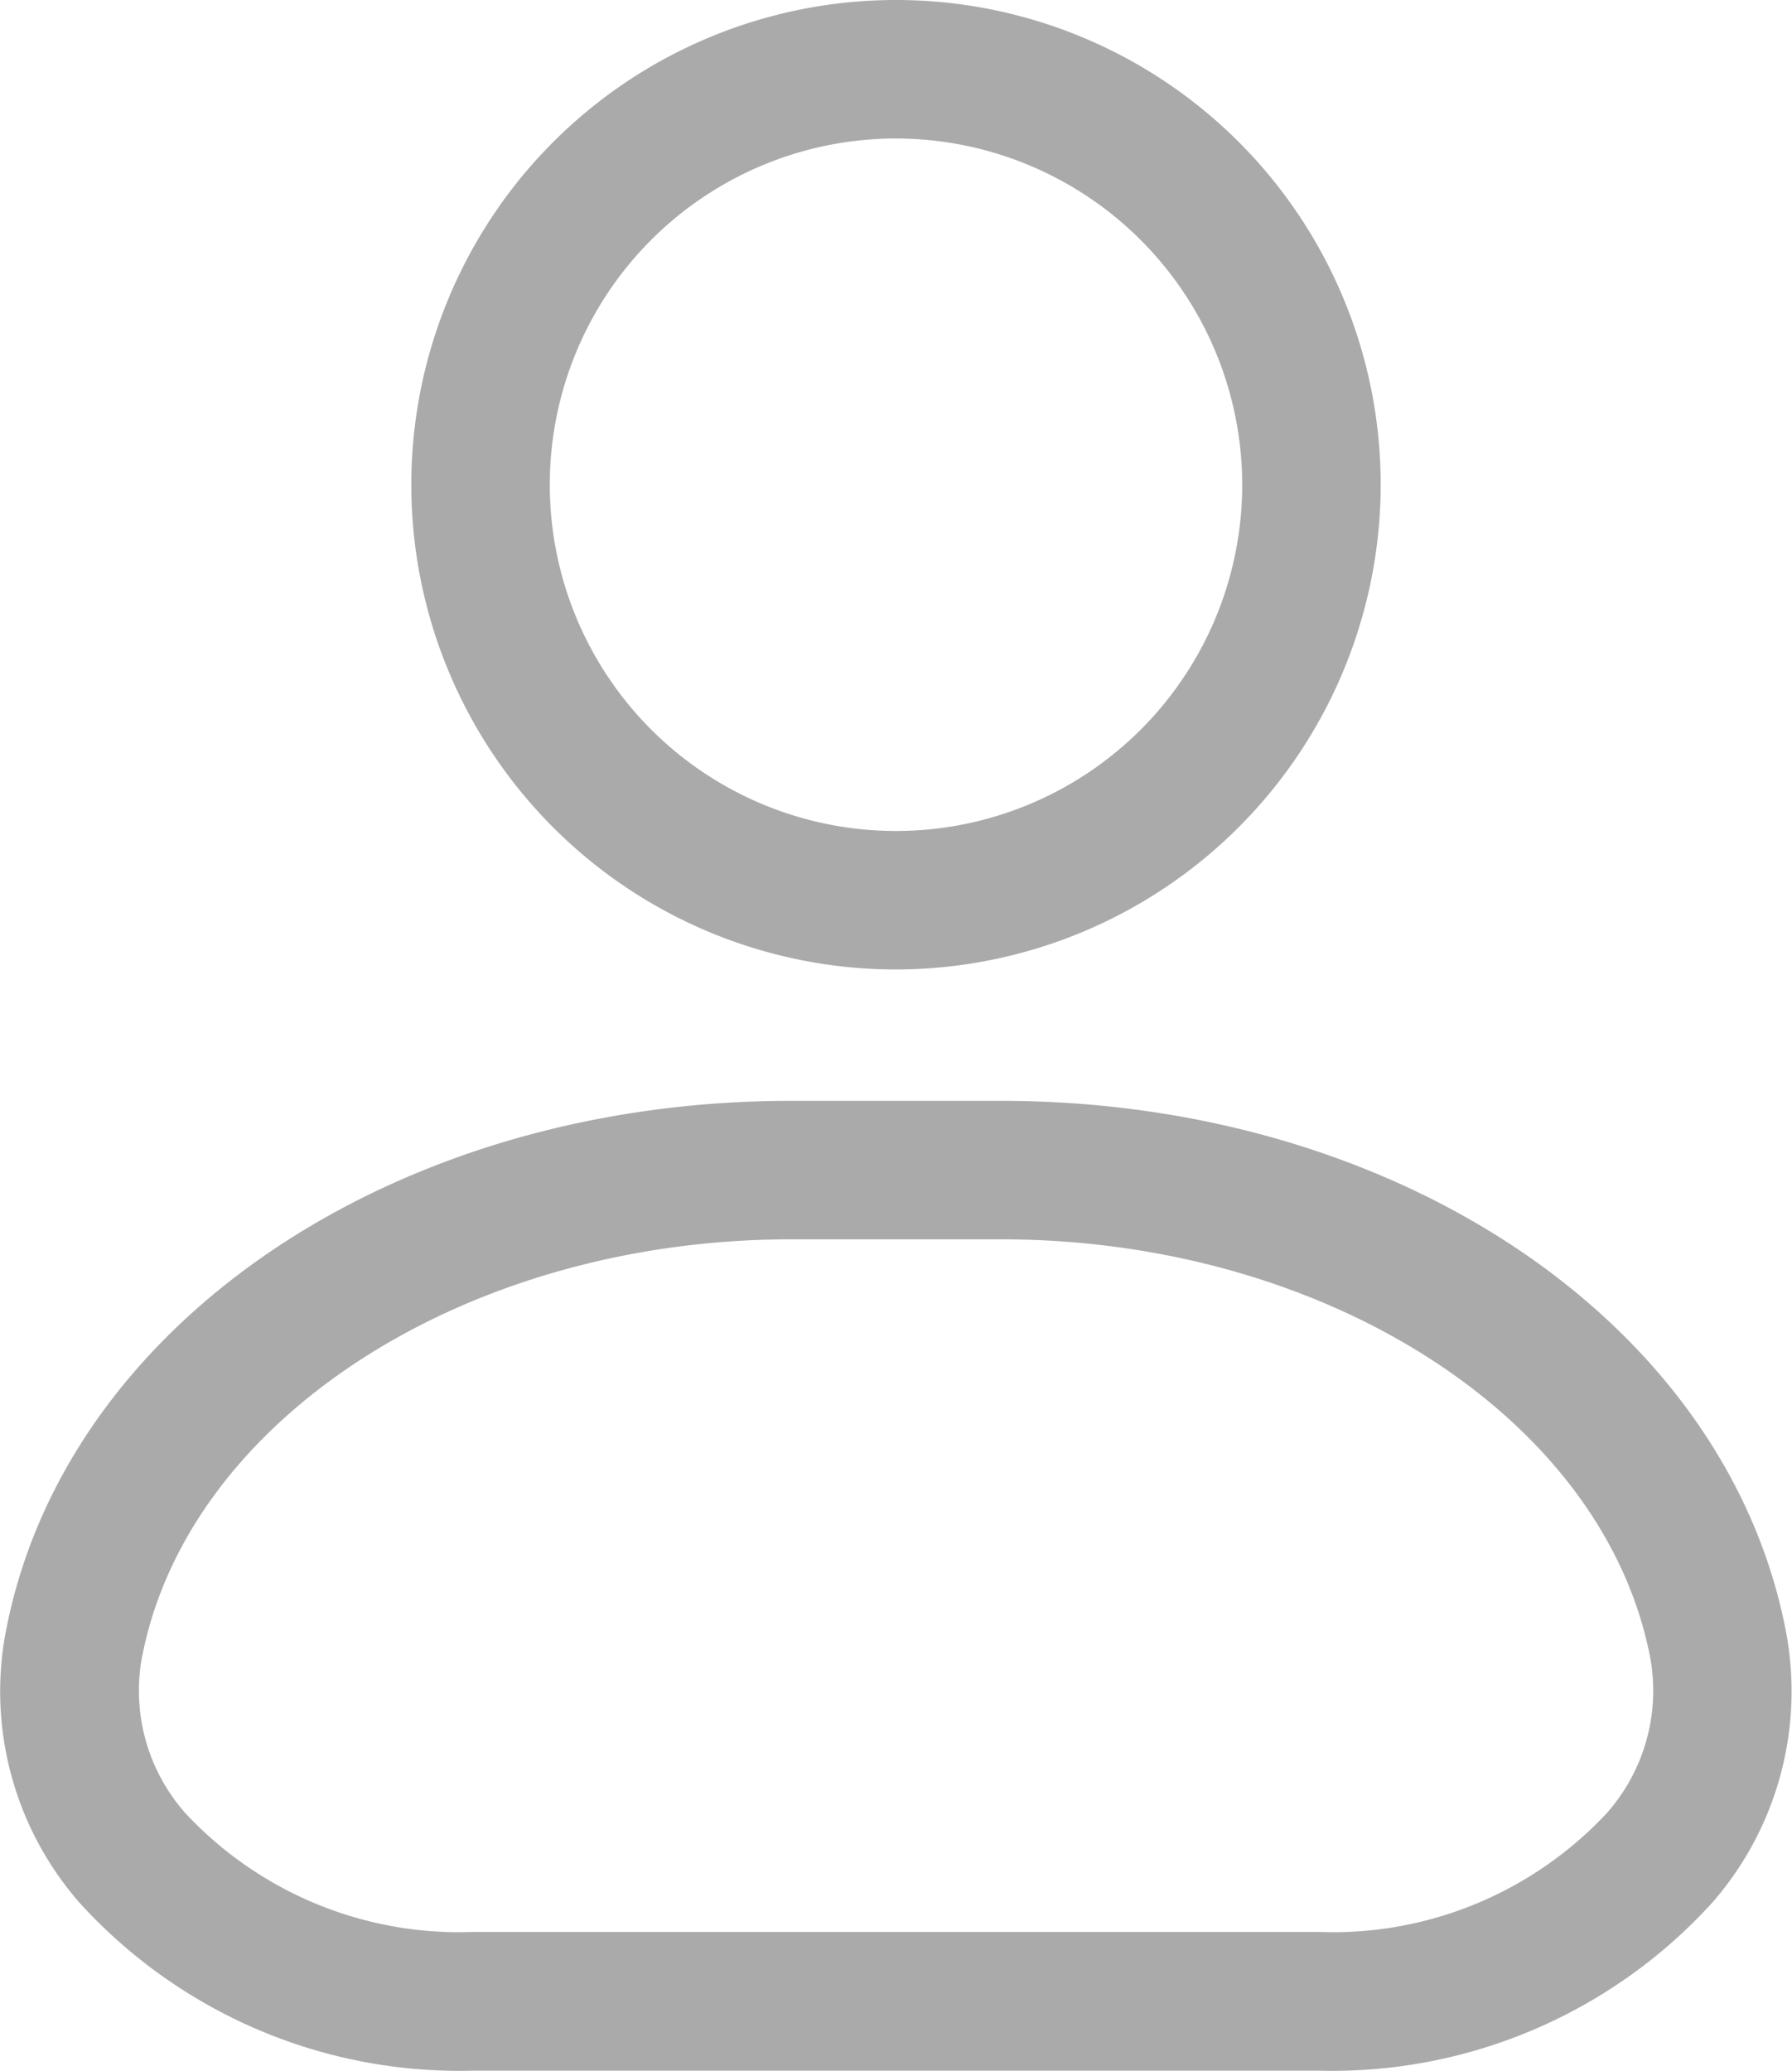<svg xmlns="http://www.w3.org/2000/svg" width="25.88" height="29.902" viewBox="0 0 25.88 29.902">
  <g id="_Tab_Bar_icon5" data-name=" Tab Bar_icon5" transform="translate(2064.257 291.413)">
    <g id="Group_350" data-name="Group 350" transform="translate(-3216.24 -489.236)">
      <path id="Path_524" data-name="Path 524" d="M1164.923,211.823a7,7,0,1,1,7-7A7.008,7.008,0,0,1,1164.923,211.823Zm0-12a5,5,0,1,0,5,5A5.006,5.006,0,0,0,1164.923,199.823Z" fill="#aaa"/>
    </g>
    <g id="Group_351" data-name="Group 351" transform="translate(-3216.24 -489.236)">
      <path id="Path_525" data-name="Path 525" d="M1171.021,227.725h-12.2a7.412,7.412,0,0,1-5.692-2.428,4.634,4.634,0,0,1-1.075-3.842c.813-4.482,5.588-7.735,11.351-7.735h3.031c5.764,0,10.539,3.253,11.353,7.735a4.641,4.641,0,0,1-1.076,3.842A7.418,7.418,0,0,1,1171.021,227.725Zm-7.614-12.005c-4.719,0-8.754,2.619-9.384,6.093a2.666,2.666,0,0,0,.643,2.2,5.408,5.408,0,0,0,4.157,1.709h12.2a5.413,5.413,0,0,0,4.159-1.709,2.669,2.669,0,0,0,.643-2.2c-.631-3.474-4.666-6.093-9.385-6.093Z" fill="#aaa"/>
    </g>
  </g>
</svg>
